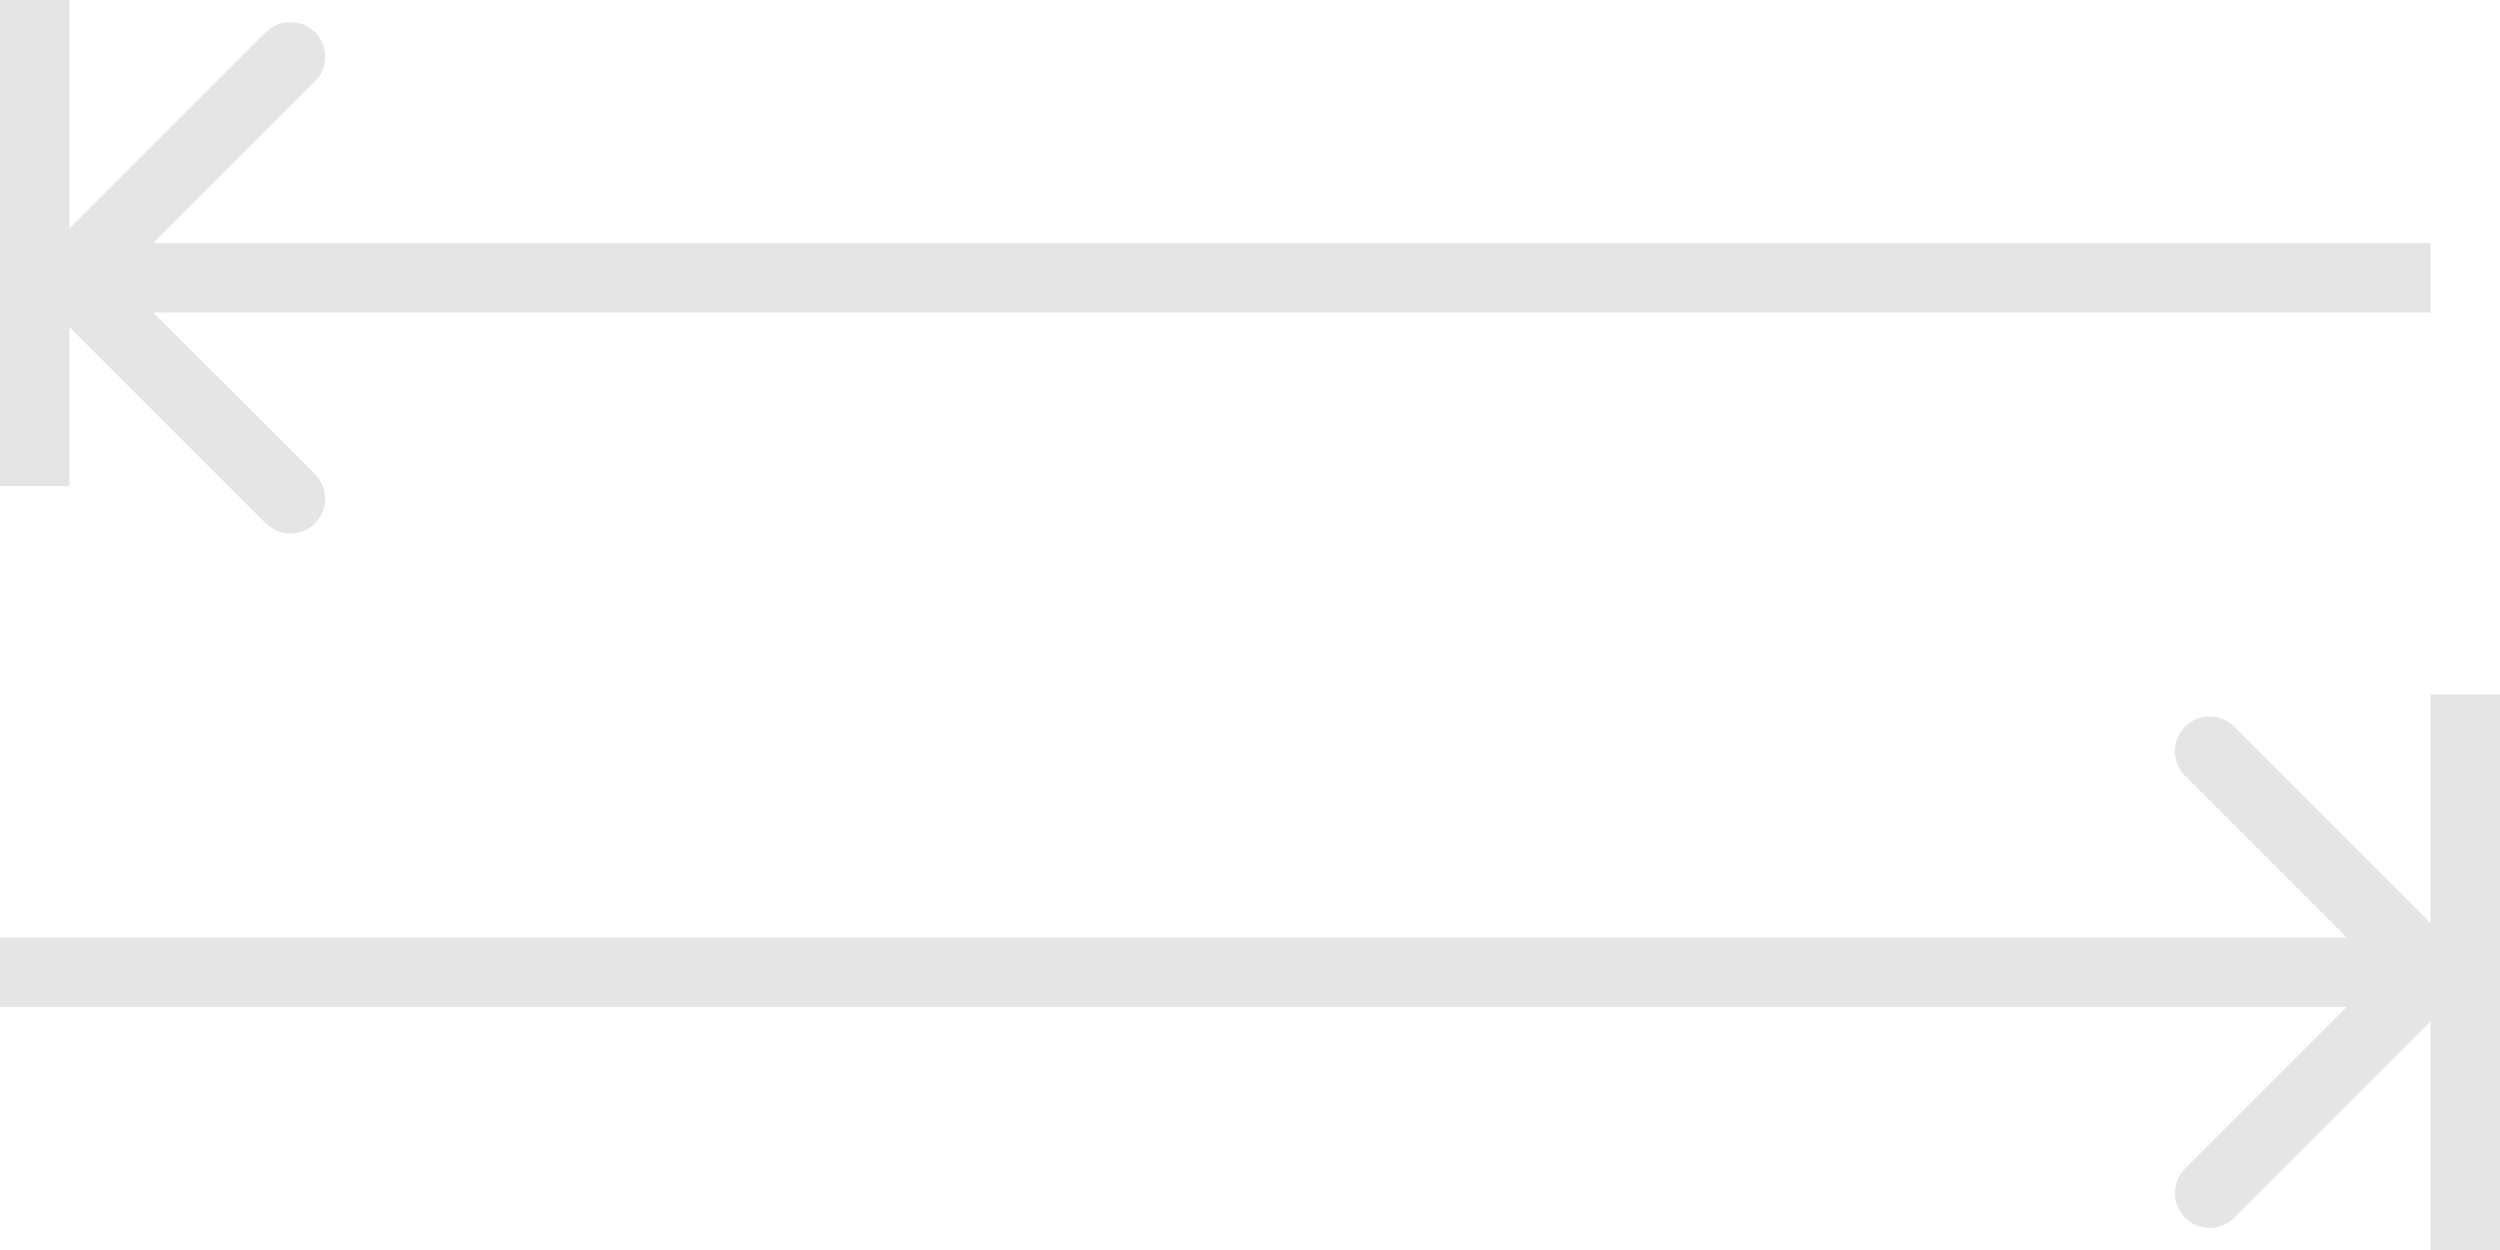 <svg viewBox="0 0 36 18" fill="none" xmlns="http://www.w3.org/2000/svg">
<path d="M0.646 3.646C0.451 3.842 0.451 4.158 0.646 4.354L3.828 7.536C4.024 7.731 4.34 7.731 4.536 7.536C4.731 7.34 4.731 7.024 4.536 6.828L1.707 4L4.536 1.172C4.731 0.976 4.731 0.66 4.536 0.464C4.34 0.269 4.024 0.269 3.828 0.464L0.646 3.646ZM35 3.5L1 3.5V4.5L35 4.5V3.5Z" fill="#E5E5E5"/>
<path d="M35.354 14.354C35.549 14.158 35.549 13.842 35.354 13.646L32.172 10.464C31.976 10.269 31.66 10.269 31.465 10.464C31.269 10.66 31.269 10.976 31.465 11.172L34.293 14L31.465 16.828C31.269 17.024 31.269 17.34 31.465 17.535C31.66 17.731 31.976 17.731 32.172 17.535L35.354 14.354ZM0 14.5H35V13.5H0V14.5Z" fill="#E5E5E5"/>
<line x1="0.5" x2="0.5" y2="7" stroke="#E5E5E5"/>
<line x1="35.5" y1="10" x2="35.5" y2="18" stroke="#E5E5E5"/>
</svg>
